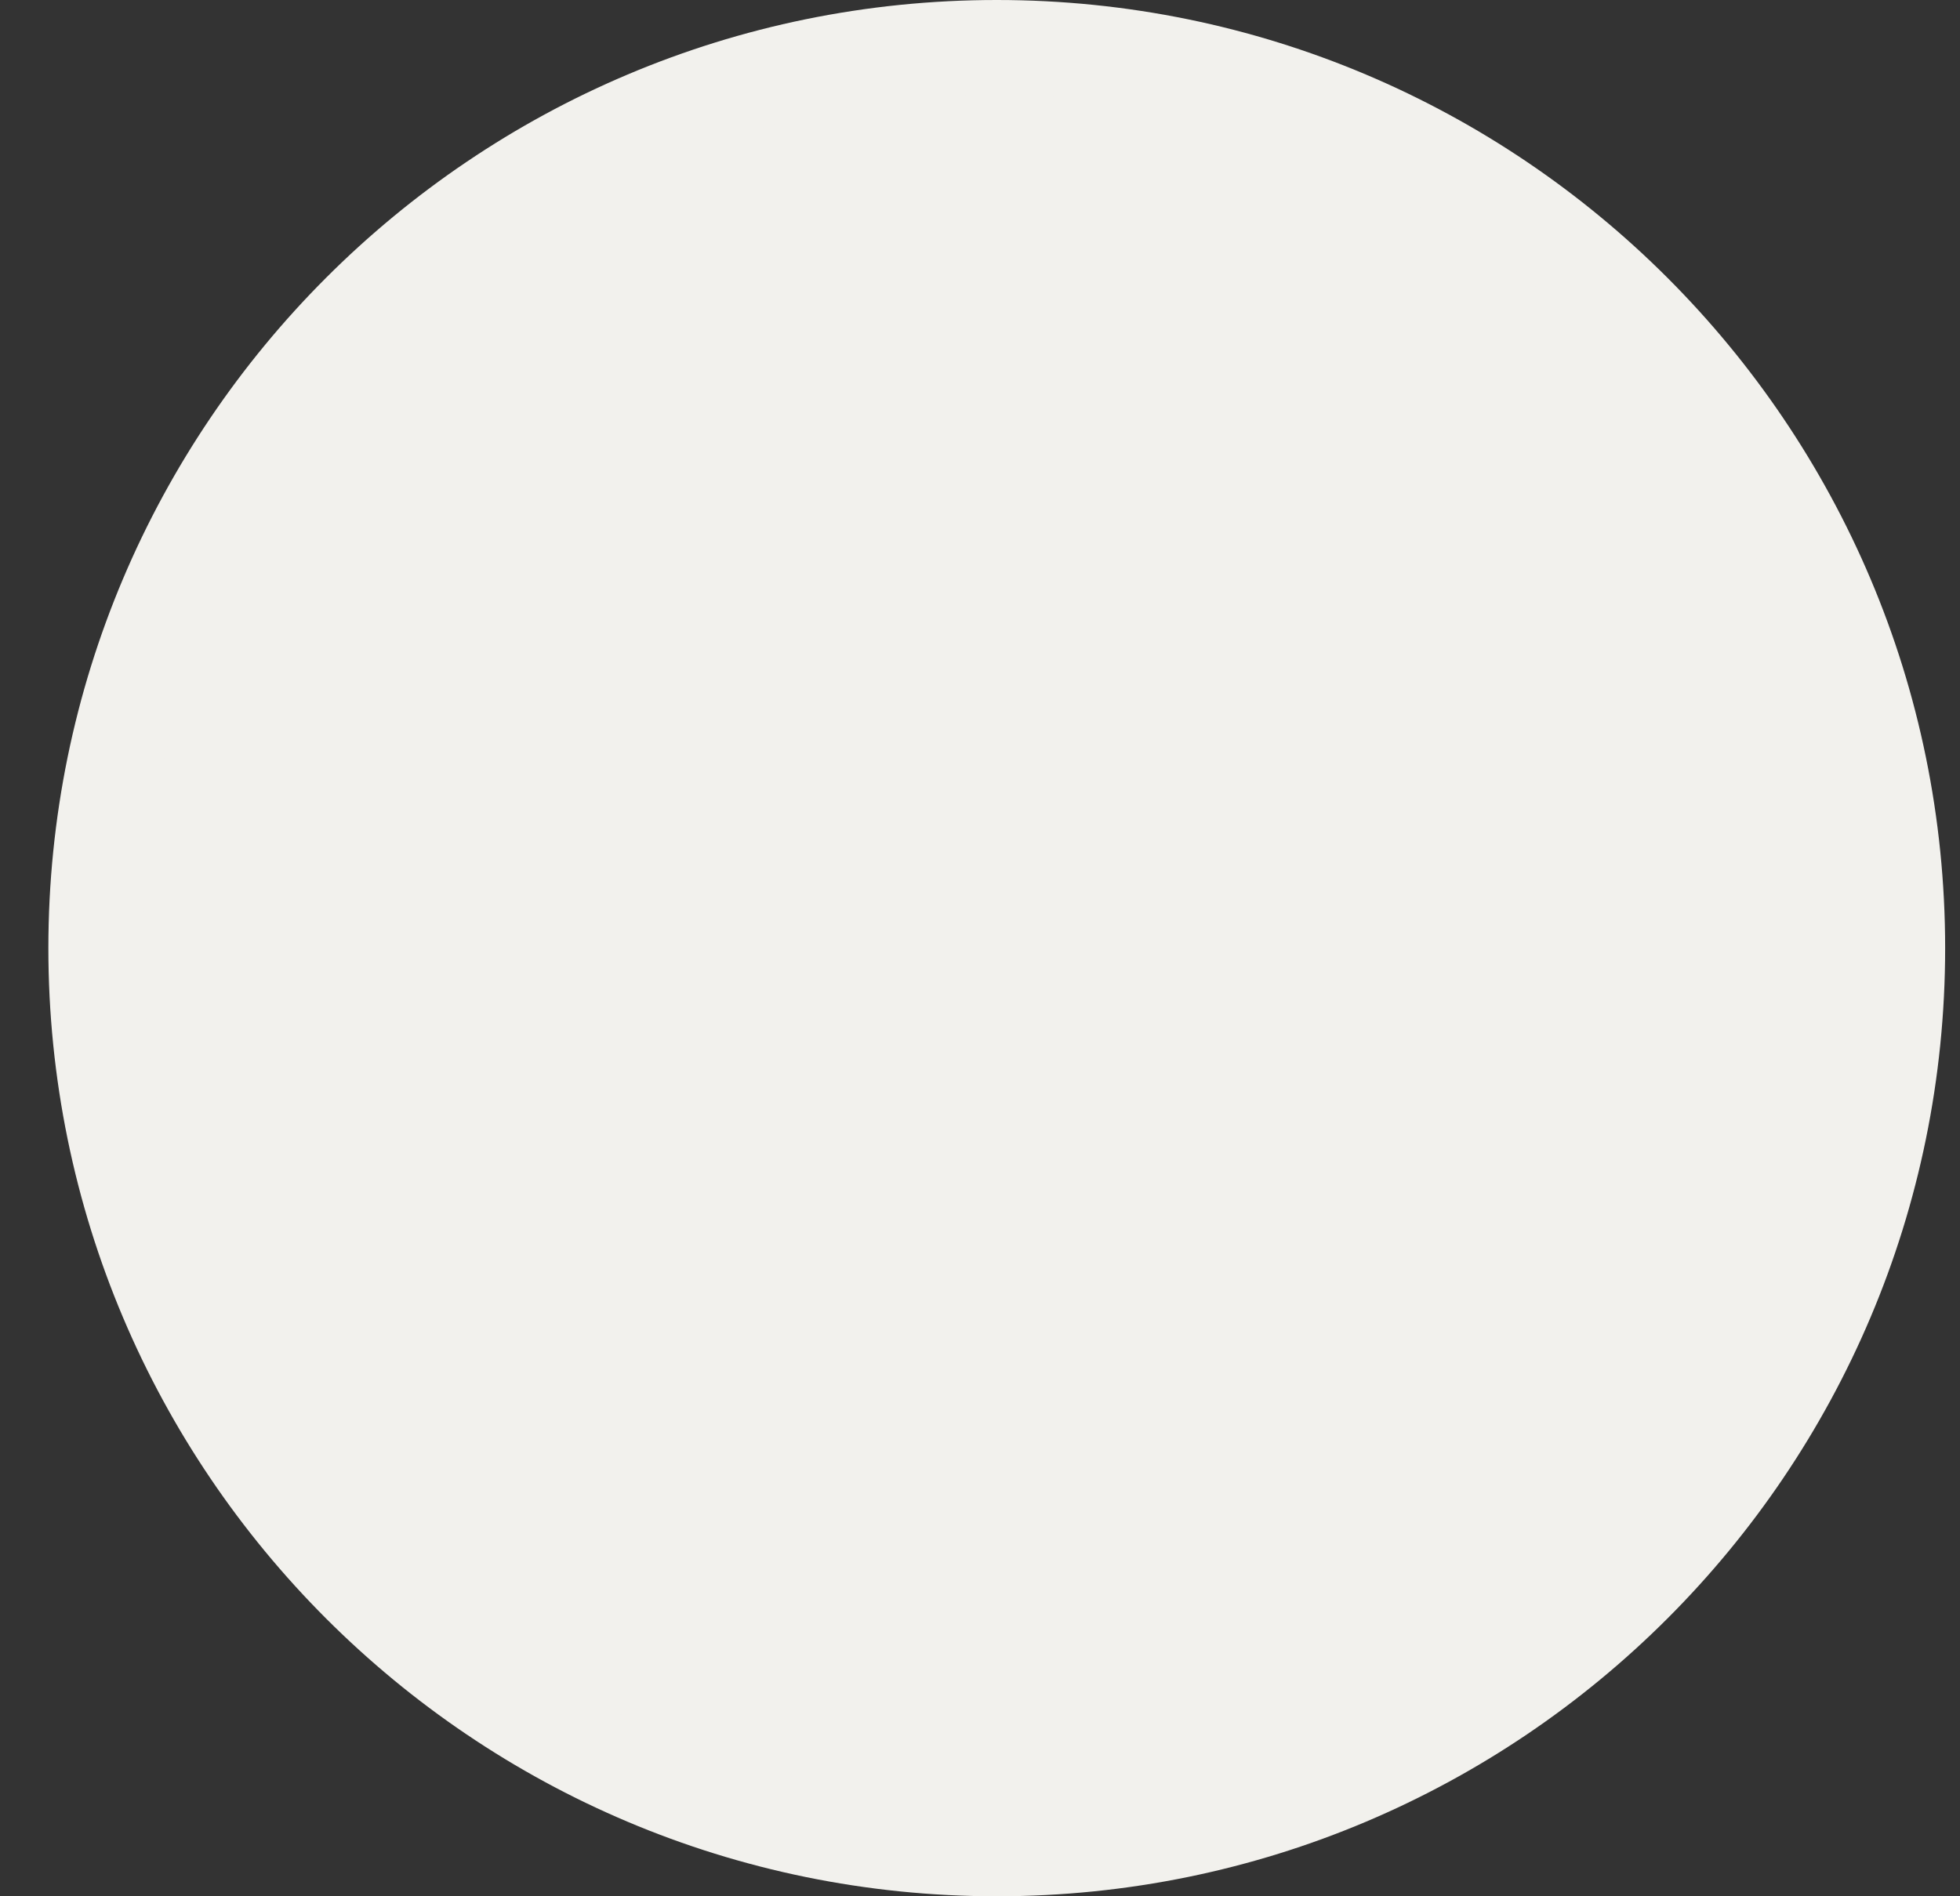 <?xml version="1.0" encoding="UTF-8"?> 
<svg width="31" height="30" viewBox="0 0 31 30" fill="none" xmlns="http://www.w3.org/2000/svg">
<rect x="0" y="0" width="31" height="30" fill="#333333" stroke="none"/>
<path d="M30.015 15C30.015 22.87 23.635 29.25 15.765 29.25C7.895 29.25 1.515 22.87 1.515 15C1.515 7.13 7.895 0.75 15.765 0.75C23.635 0.75 30.015 7.13 30.015 15Z" fill="#F2F1ED" stroke="#F2F1ED" stroke-width="1.5"/>
</svg>
